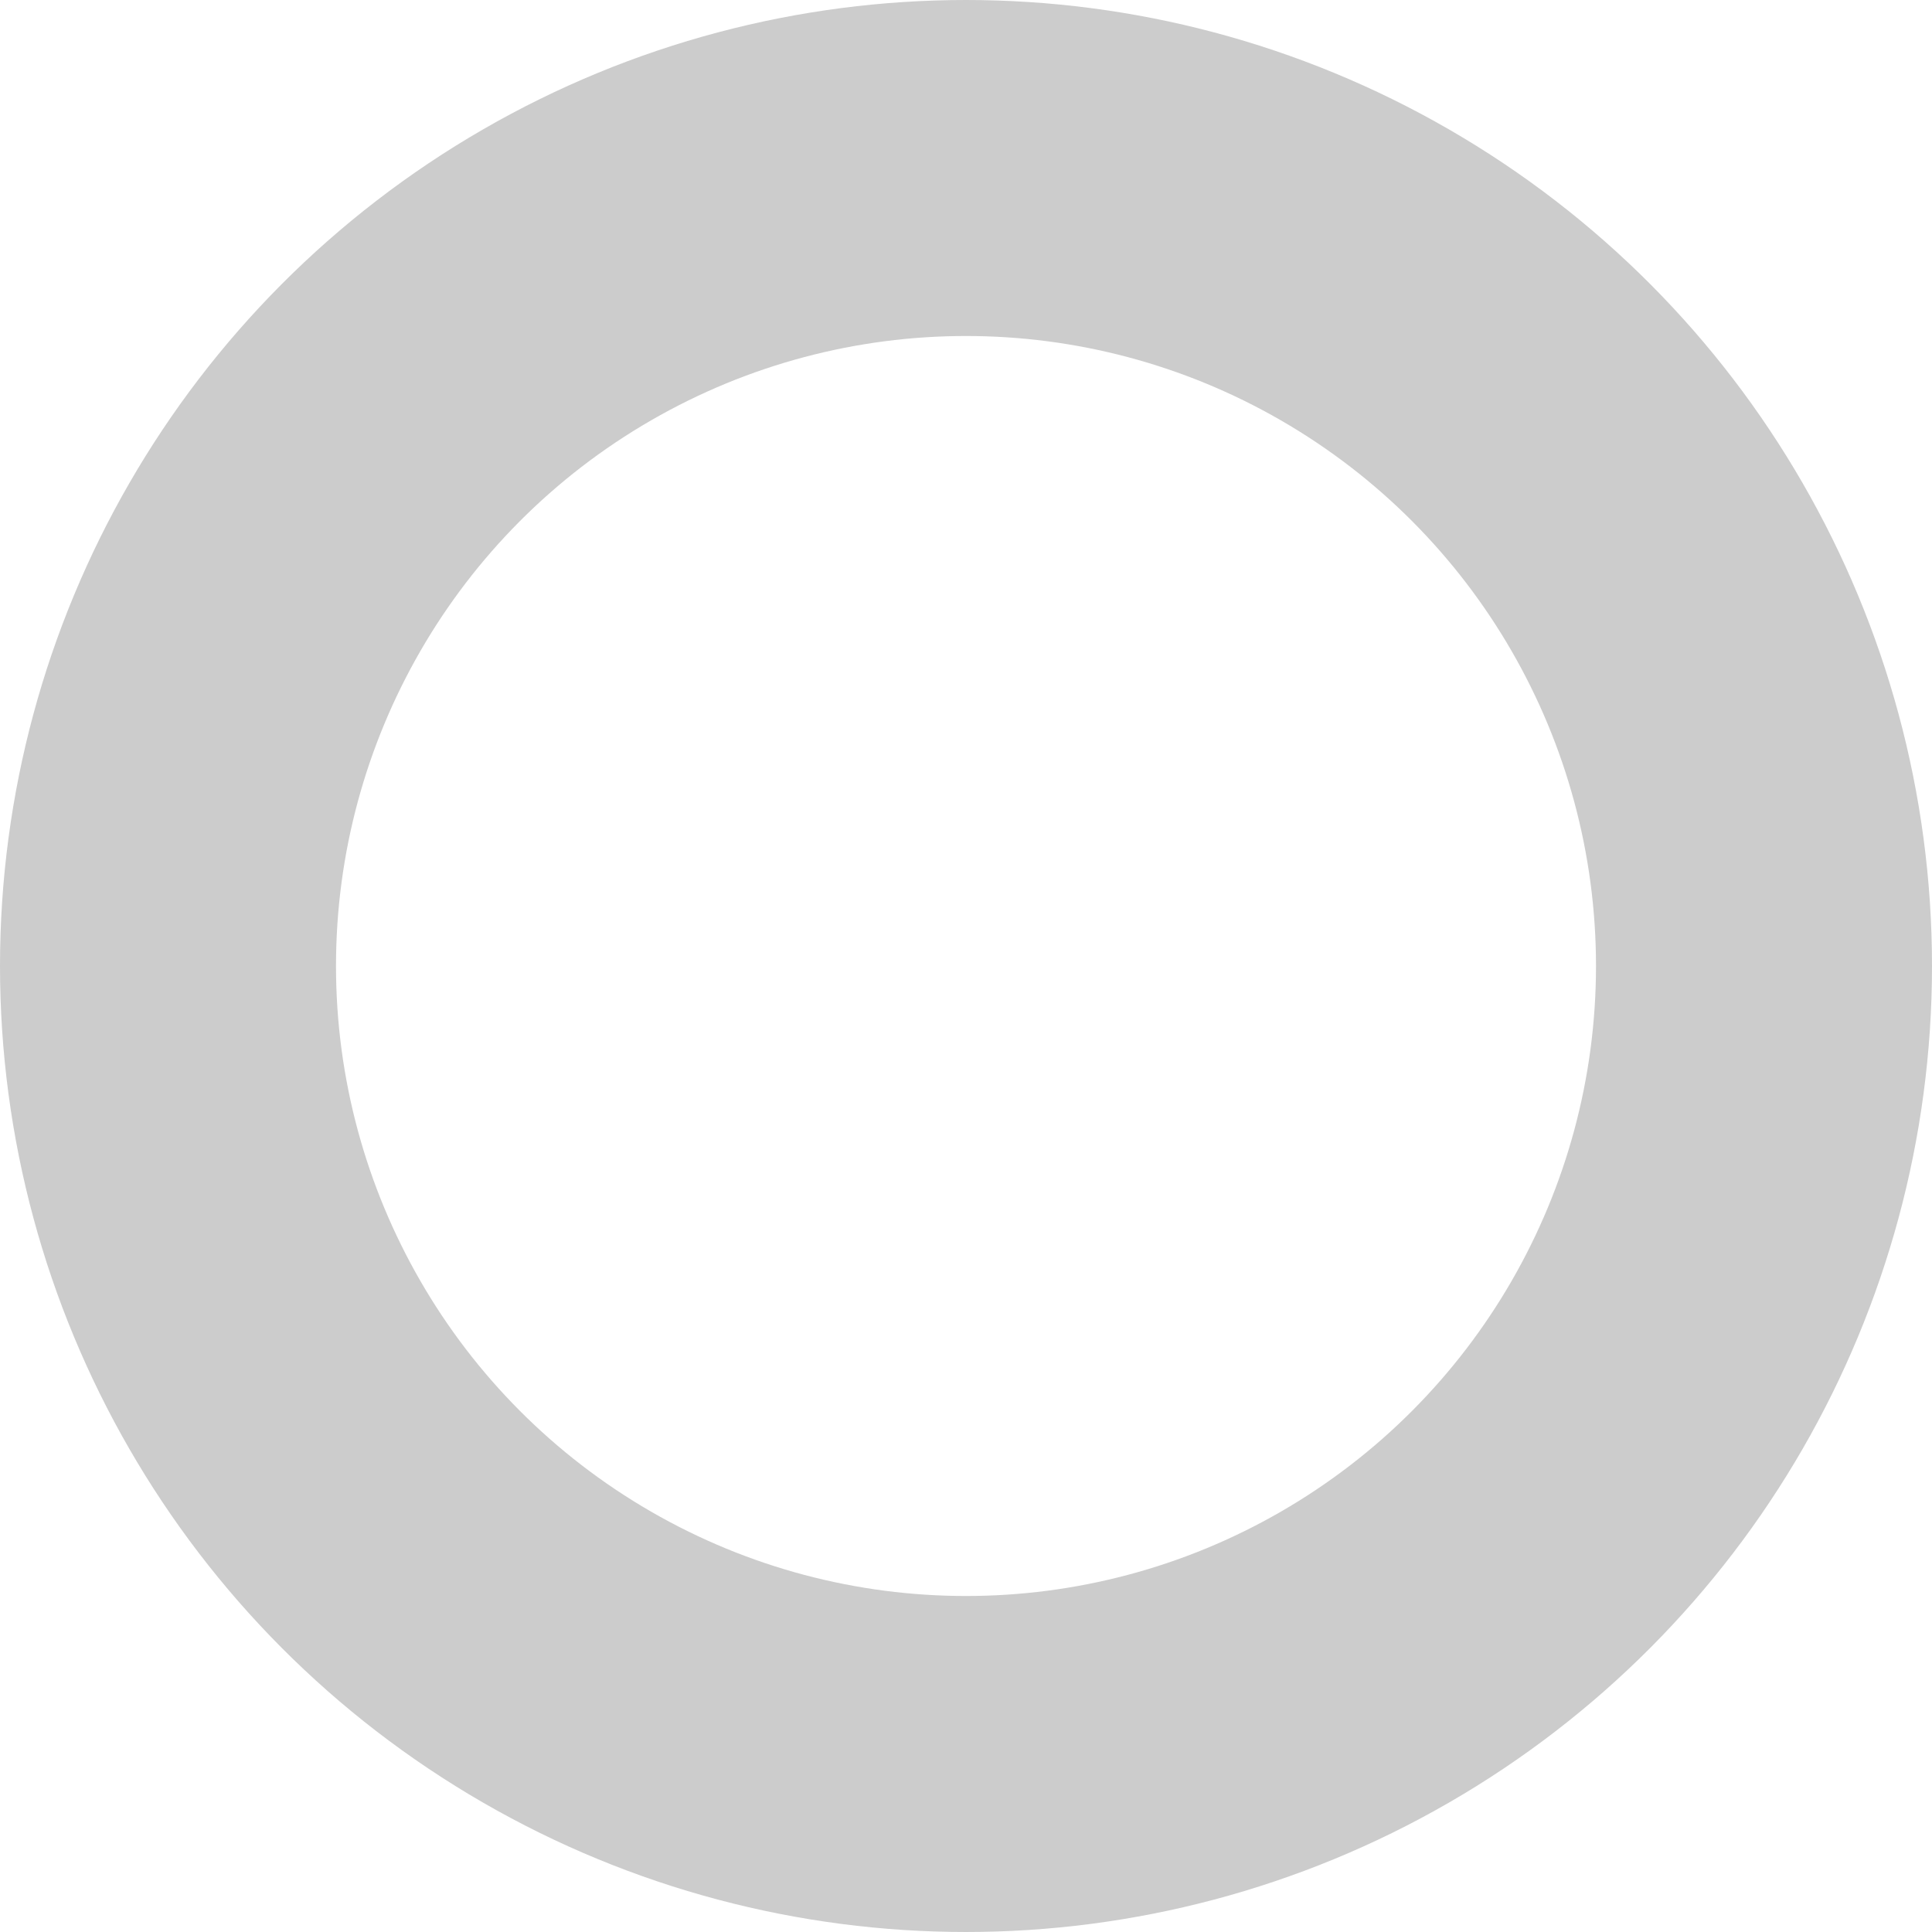 <svg xmlns="http://www.w3.org/2000/svg" width="23" height="23" viewBox="0 0 23 23">
<defs>
    <style>
      .cls-1 {
        fill: none;
        stroke: #ccc;
        stroke-width: 4px;
      }
    </style>
  </defs>
  <circle id="Ellipse_1_copy" data-name="Ellipse 1 copy" class="cls-1" cx="11.5" cy="11.5" r="9.5"/>
</svg>
